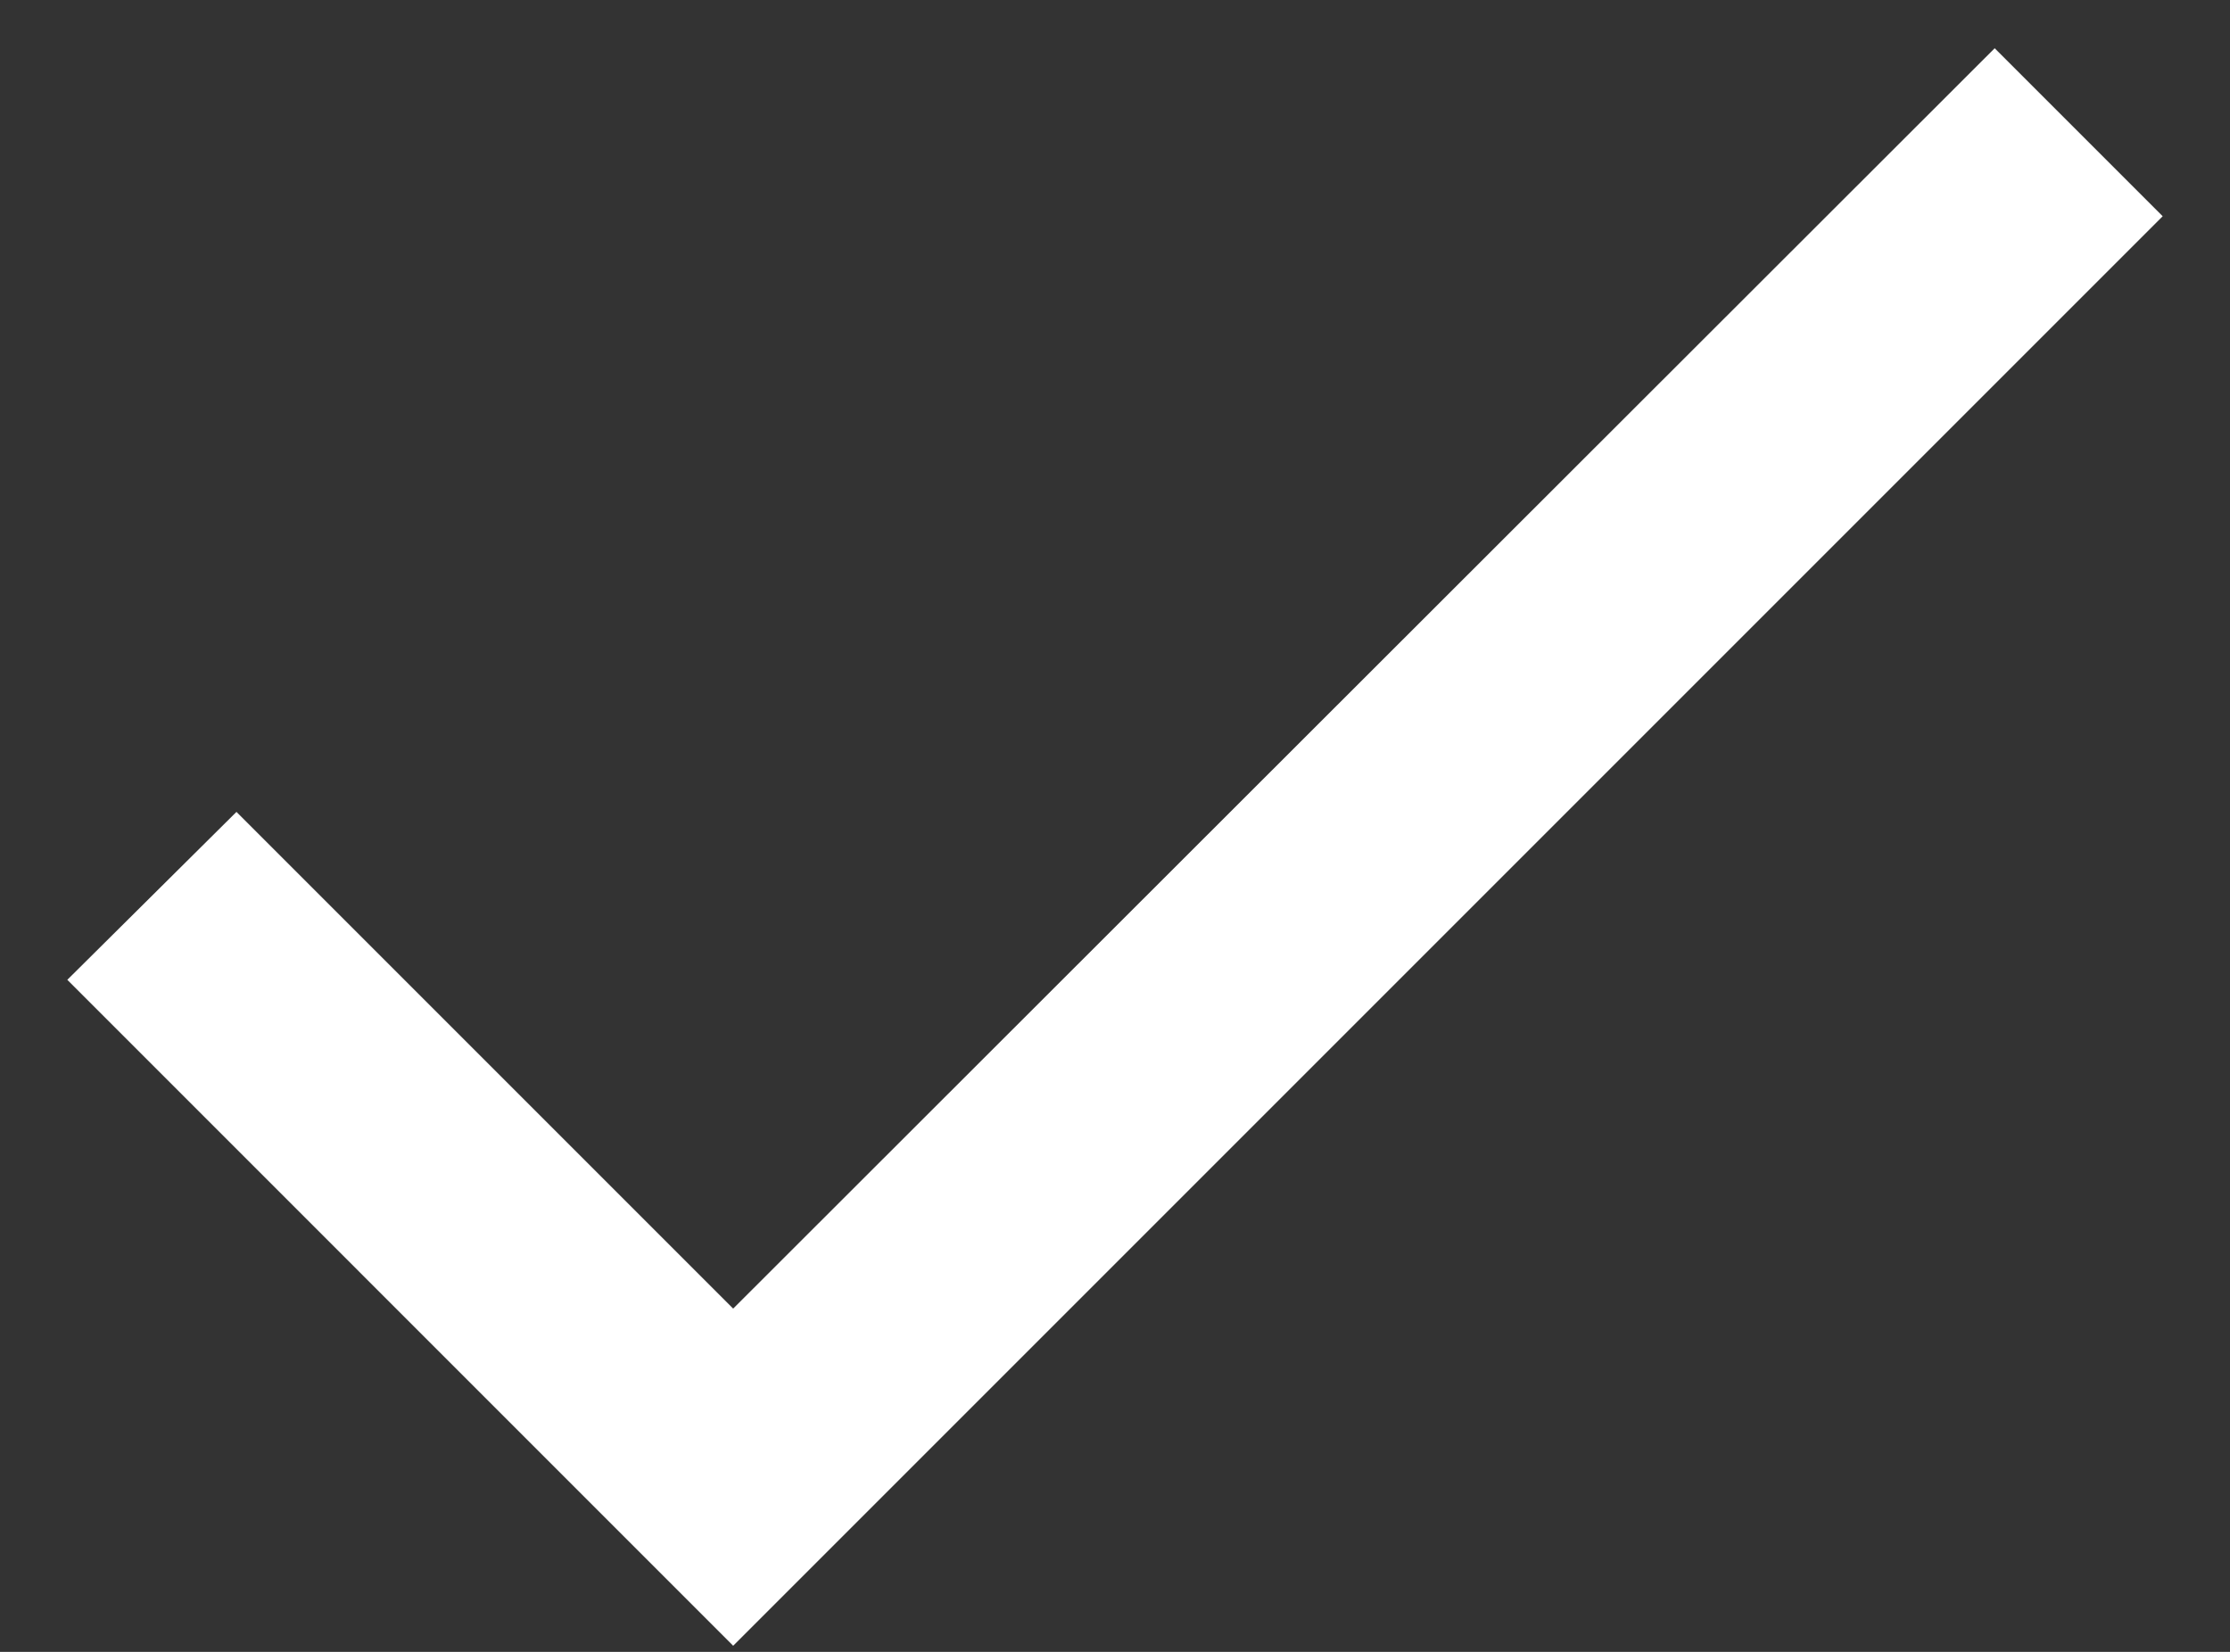 <svg width="27" height="20" viewBox="0 0 27 20" fill="none" xmlns="http://www.w3.org/2000/svg">
<rect x="0" y="0" width="27" height="20" fill="#333333" stroke="none"/>
<path d="M8.877 15.844L2.863 9.83L0.815 11.863L8.877 19.926L26.185 2.618L24.151 0.584L8.877 15.844Z" fill="white"/>
</svg>
